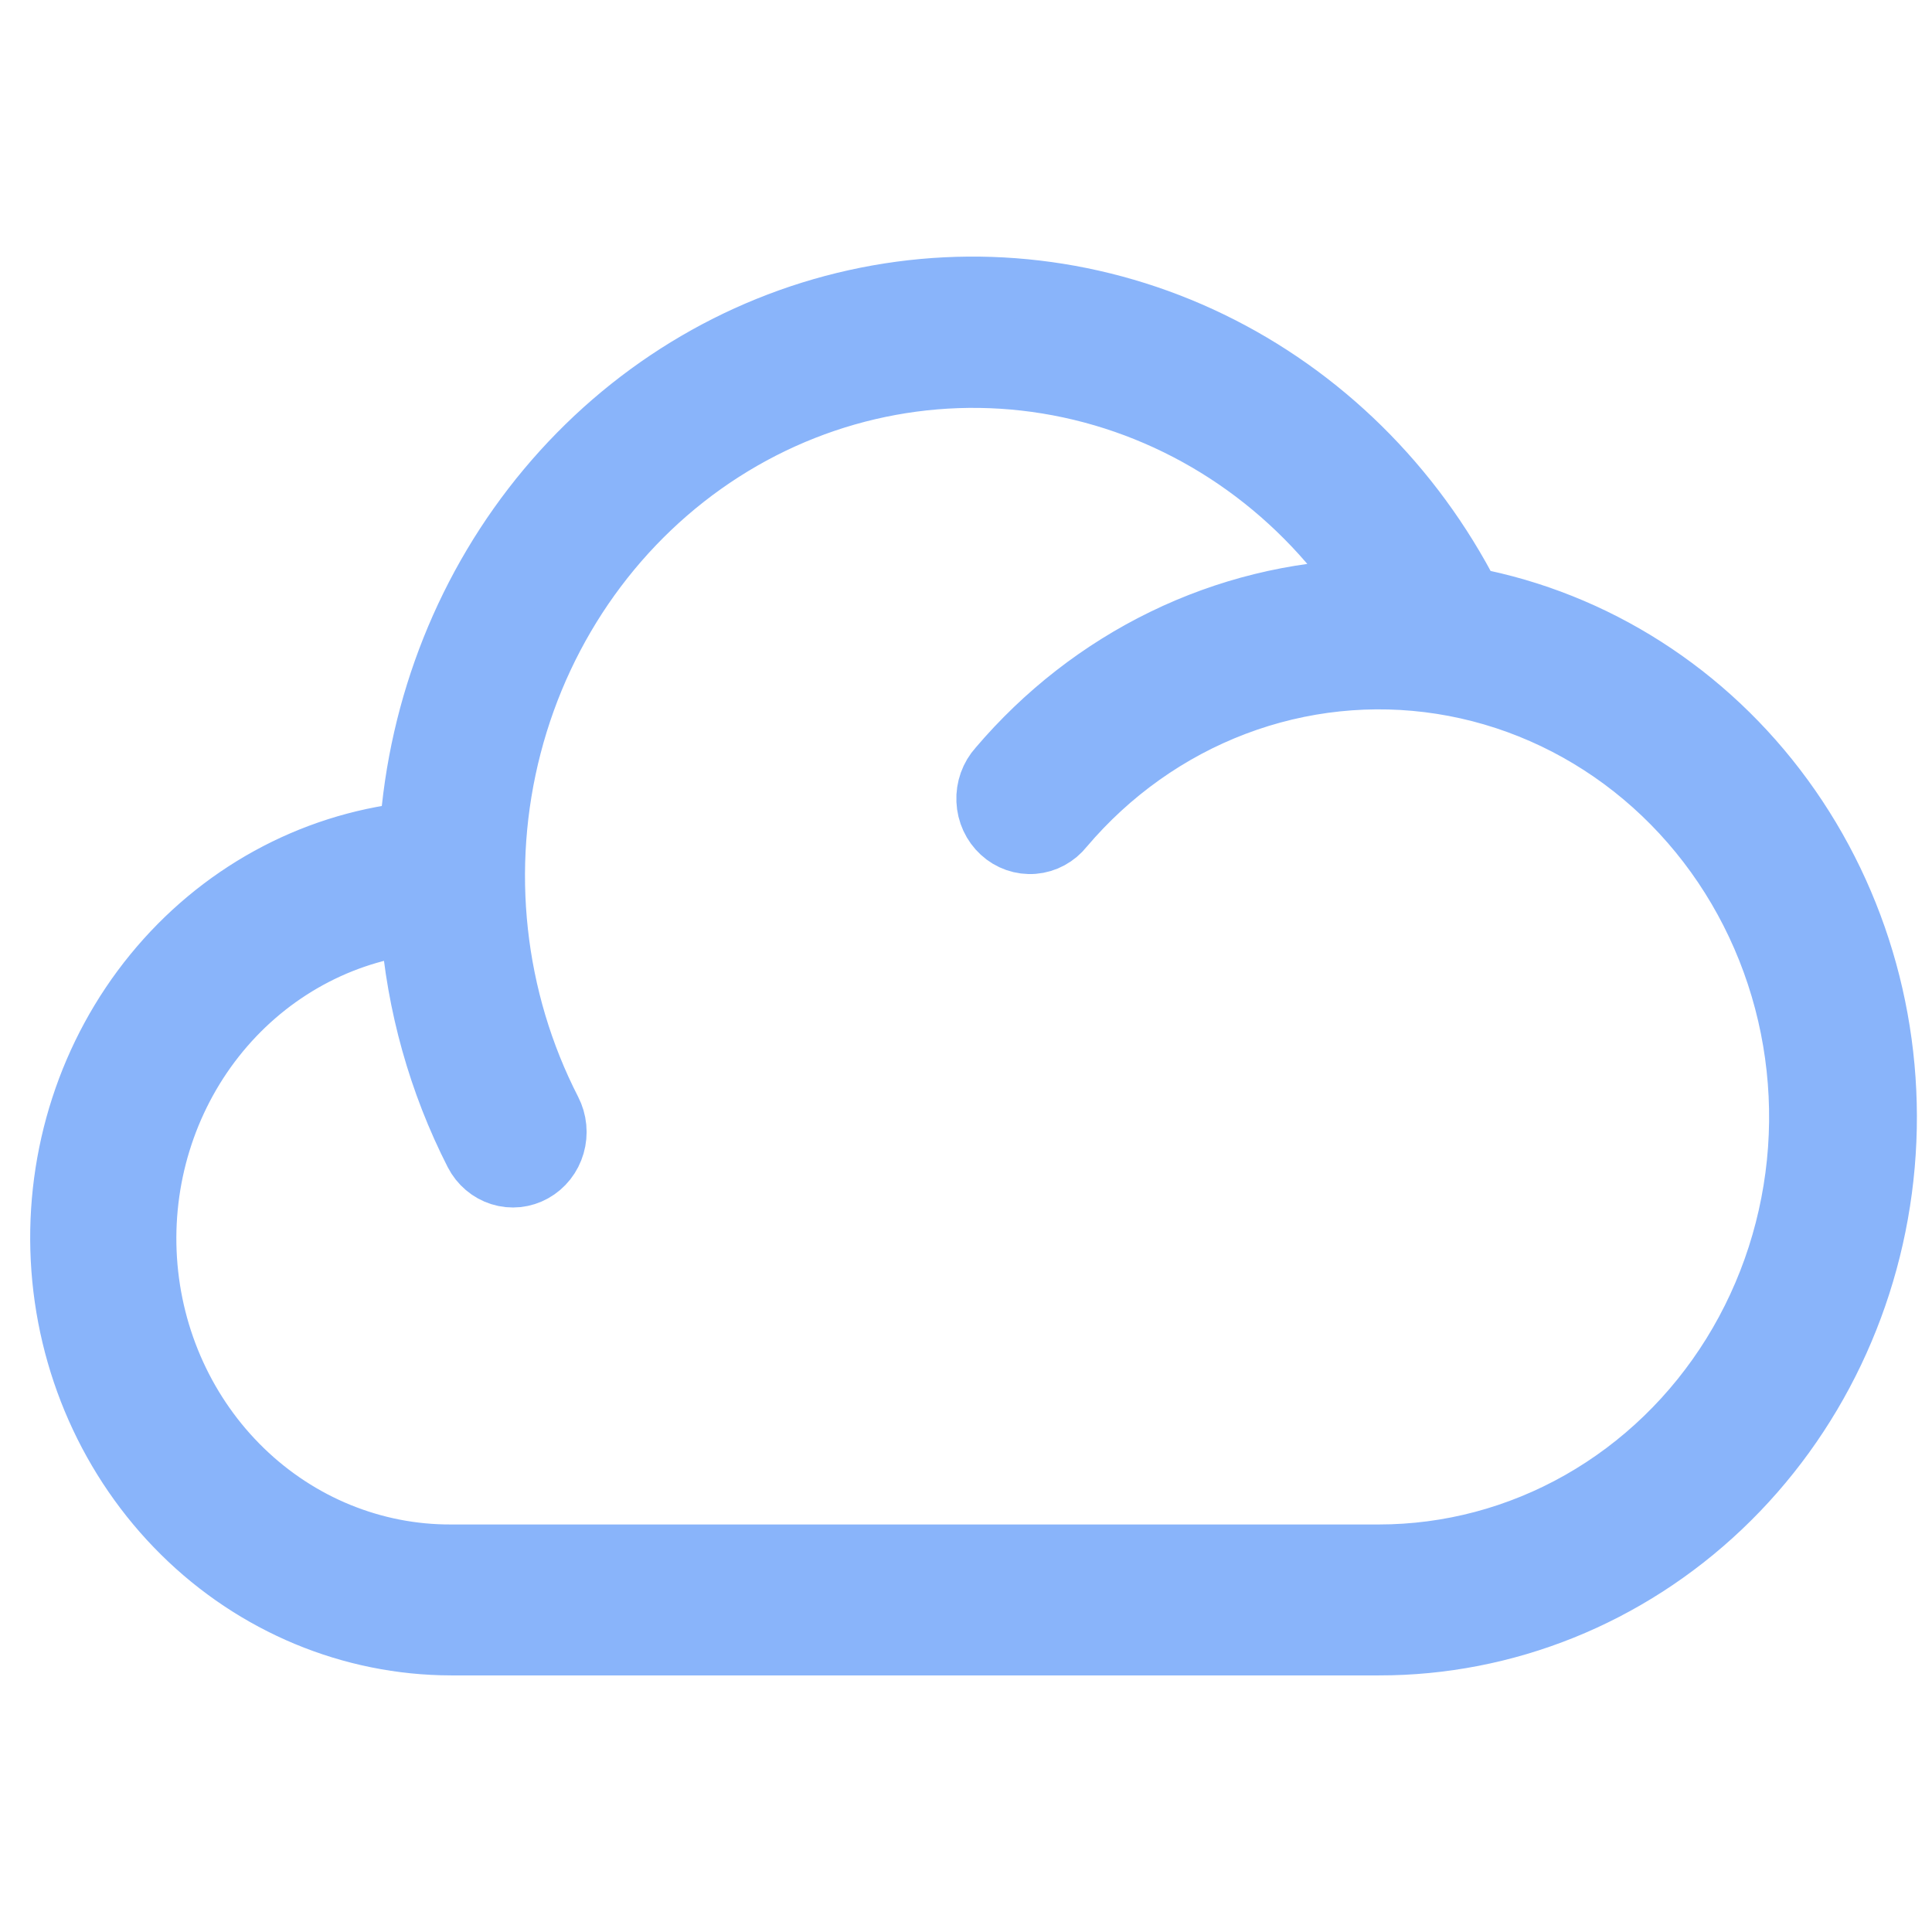<svg width="128" height="128" viewBox="0 0 128 128" fill="none" xmlns="http://www.w3.org/2000/svg">
<path d="M97.43 39.596C93.611 32.148 87.57 26.195 80.218 22.634C72.866 19.072 64.601 18.095 56.67 19.851C48.738 21.607 41.57 25.999 36.245 32.367C30.92 38.734 27.728 46.732 27.149 55.153C20.554 55.895 14.483 59.239 10.184 64.498C5.885 69.757 3.685 76.532 4.036 83.429C4.388 90.326 7.264 96.82 12.073 101.576C16.882 106.333 23.259 108.989 29.892 109H91.36C99.751 109.01 107.841 105.752 114.041 99.864C120.241 93.977 124.101 85.888 124.861 77.187C125.622 68.486 123.229 59.804 118.153 52.848C113.077 45.891 105.684 41.164 97.43 39.596V39.596ZM91.36 103H29.892C24.774 103.023 19.84 101.015 16.094 97.383C12.348 93.752 10.072 88.771 9.729 83.454C9.387 78.137 11.003 72.883 14.249 68.763C17.495 64.644 22.127 61.967 27.202 61.278C27.609 66.573 29.052 71.726 31.444 76.418C31.623 76.766 31.866 77.073 32.159 77.322C32.452 77.572 32.789 77.758 33.152 77.872C33.514 77.986 33.895 78.024 34.271 77.985C34.648 77.945 35.014 77.829 35.347 77.642C35.68 77.456 35.975 77.203 36.215 76.898C36.455 76.593 36.634 76.241 36.743 75.864C36.852 75.486 36.889 75.09 36.851 74.698C36.813 74.306 36.702 73.925 36.523 73.578C32.718 66.165 31.774 57.521 33.882 49.408C35.989 41.295 40.99 34.325 47.865 29.919C54.739 25.515 62.968 24.006 70.874 25.703C78.779 27.399 85.766 32.172 90.407 39.048C85.803 39.181 81.273 40.296 77.1 42.326C72.927 44.356 69.199 47.257 66.146 50.849C65.881 51.142 65.675 51.487 65.54 51.864C65.406 52.242 65.345 52.643 65.363 53.045C65.38 53.447 65.475 53.842 65.642 54.205C65.809 54.568 66.045 54.892 66.335 55.158C66.624 55.425 66.963 55.628 67.329 55.755C67.696 55.882 68.084 55.932 68.469 55.9C68.854 55.868 69.23 55.756 69.572 55.57C69.915 55.384 70.219 55.128 70.465 54.817C73.543 51.182 77.447 48.409 81.82 46.749C86.192 45.09 90.895 44.599 95.497 45.319C100.1 46.04 104.455 47.95 108.166 50.875C111.877 53.8 114.825 57.646 116.74 62.063C118.656 66.48 119.478 71.326 119.131 76.158C118.784 80.991 117.28 85.656 114.756 89.728C112.232 93.799 108.768 97.147 104.681 99.465C100.594 101.784 96.014 102.999 91.36 103Z" fill="url(#paint0_linear)" stroke="url(#paint1_linear)" stroke-width="4"/>
<defs>
<linearGradient id="paint0_linear" x1="64.5" y1="109" x2="64.5" y2="19" gradientUnits="userSpaceOnUse">
<stop stop-color="#89b4fa"/>
<stop offset="1" stop-color="#89b4fa"/>
</linearGradient>
<linearGradient id="paint1_linear" x1="64.5" y1="109" x2="64.5" y2="19" gradientUnits="userSpaceOnUse">
<stop stop-color="#89b4fa"/>
<stop offset="1" stop-color="#89b4fa"/>
</linearGradient>
</defs>
</svg>
